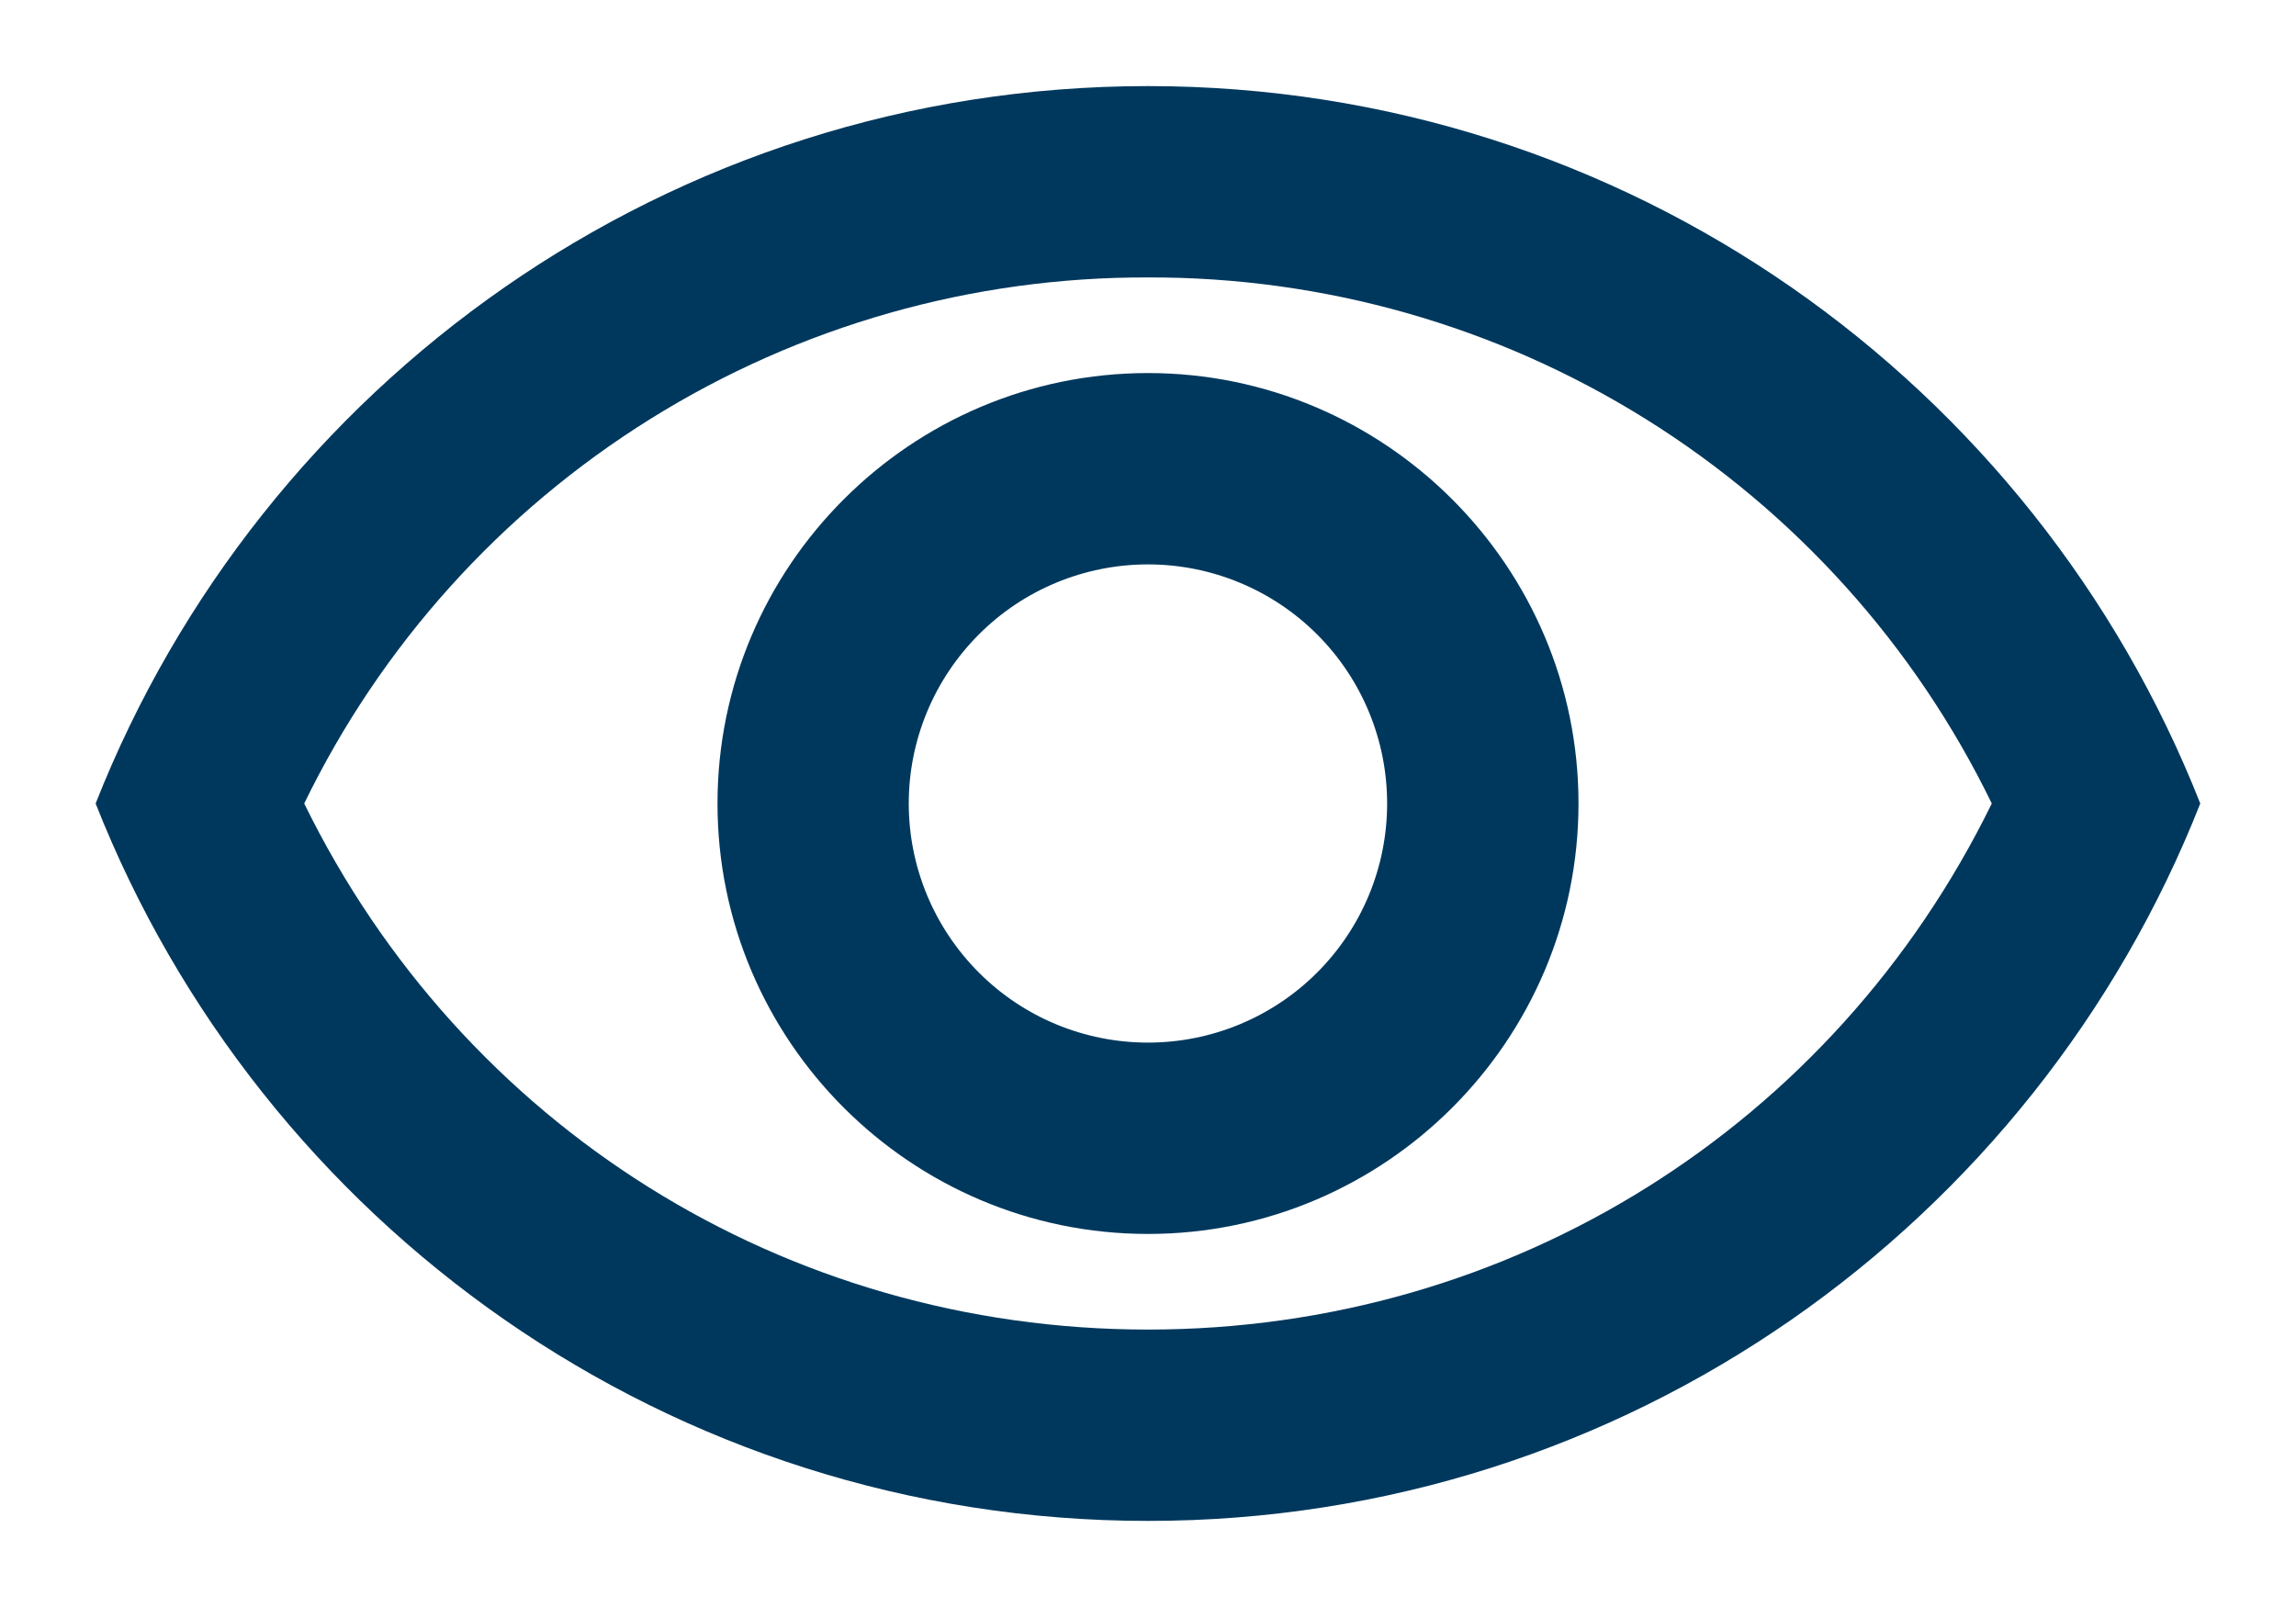 <svg width="20" height="14" viewBox="0 0 20 14" fill="none" xmlns="http://www.w3.org/2000/svg">
<path d="M10 2.417C11.532 2.412 13.035 2.839 14.335 3.65C15.635 4.461 16.68 5.622 17.35 7C15.975 9.808 13.166 11.583 10 11.583C6.833 11.583 4.025 9.808 2.65 7C3.319 5.622 4.364 4.461 5.665 3.65C6.965 2.839 8.467 2.412 10 2.417ZM10 0.75C5.833 0.75 2.275 3.342 0.833 7C2.275 10.658 5.833 13.25 10 13.25C14.166 13.25 17.725 10.658 19.166 7C17.725 3.342 14.166 0.75 10 0.75ZM10 4.917C10.552 4.917 11.082 5.136 11.473 5.527C11.864 5.918 12.083 6.447 12.083 7C12.083 7.553 11.864 8.082 11.473 8.473C11.082 8.864 10.552 9.083 10 9.083C9.447 9.083 8.917 8.864 8.527 8.473C8.136 8.082 7.916 7.553 7.916 7C7.916 6.447 8.136 5.918 8.527 5.527C8.917 5.136 9.447 4.917 10 4.917ZM10 3.25C7.933 3.25 6.25 4.933 6.25 7C6.25 9.067 7.933 10.75 10 10.75C12.066 10.75 13.75 9.067 13.75 7C13.75 4.933 12.066 3.25 10 3.25Z" fill="#00385D"/>
</svg>
